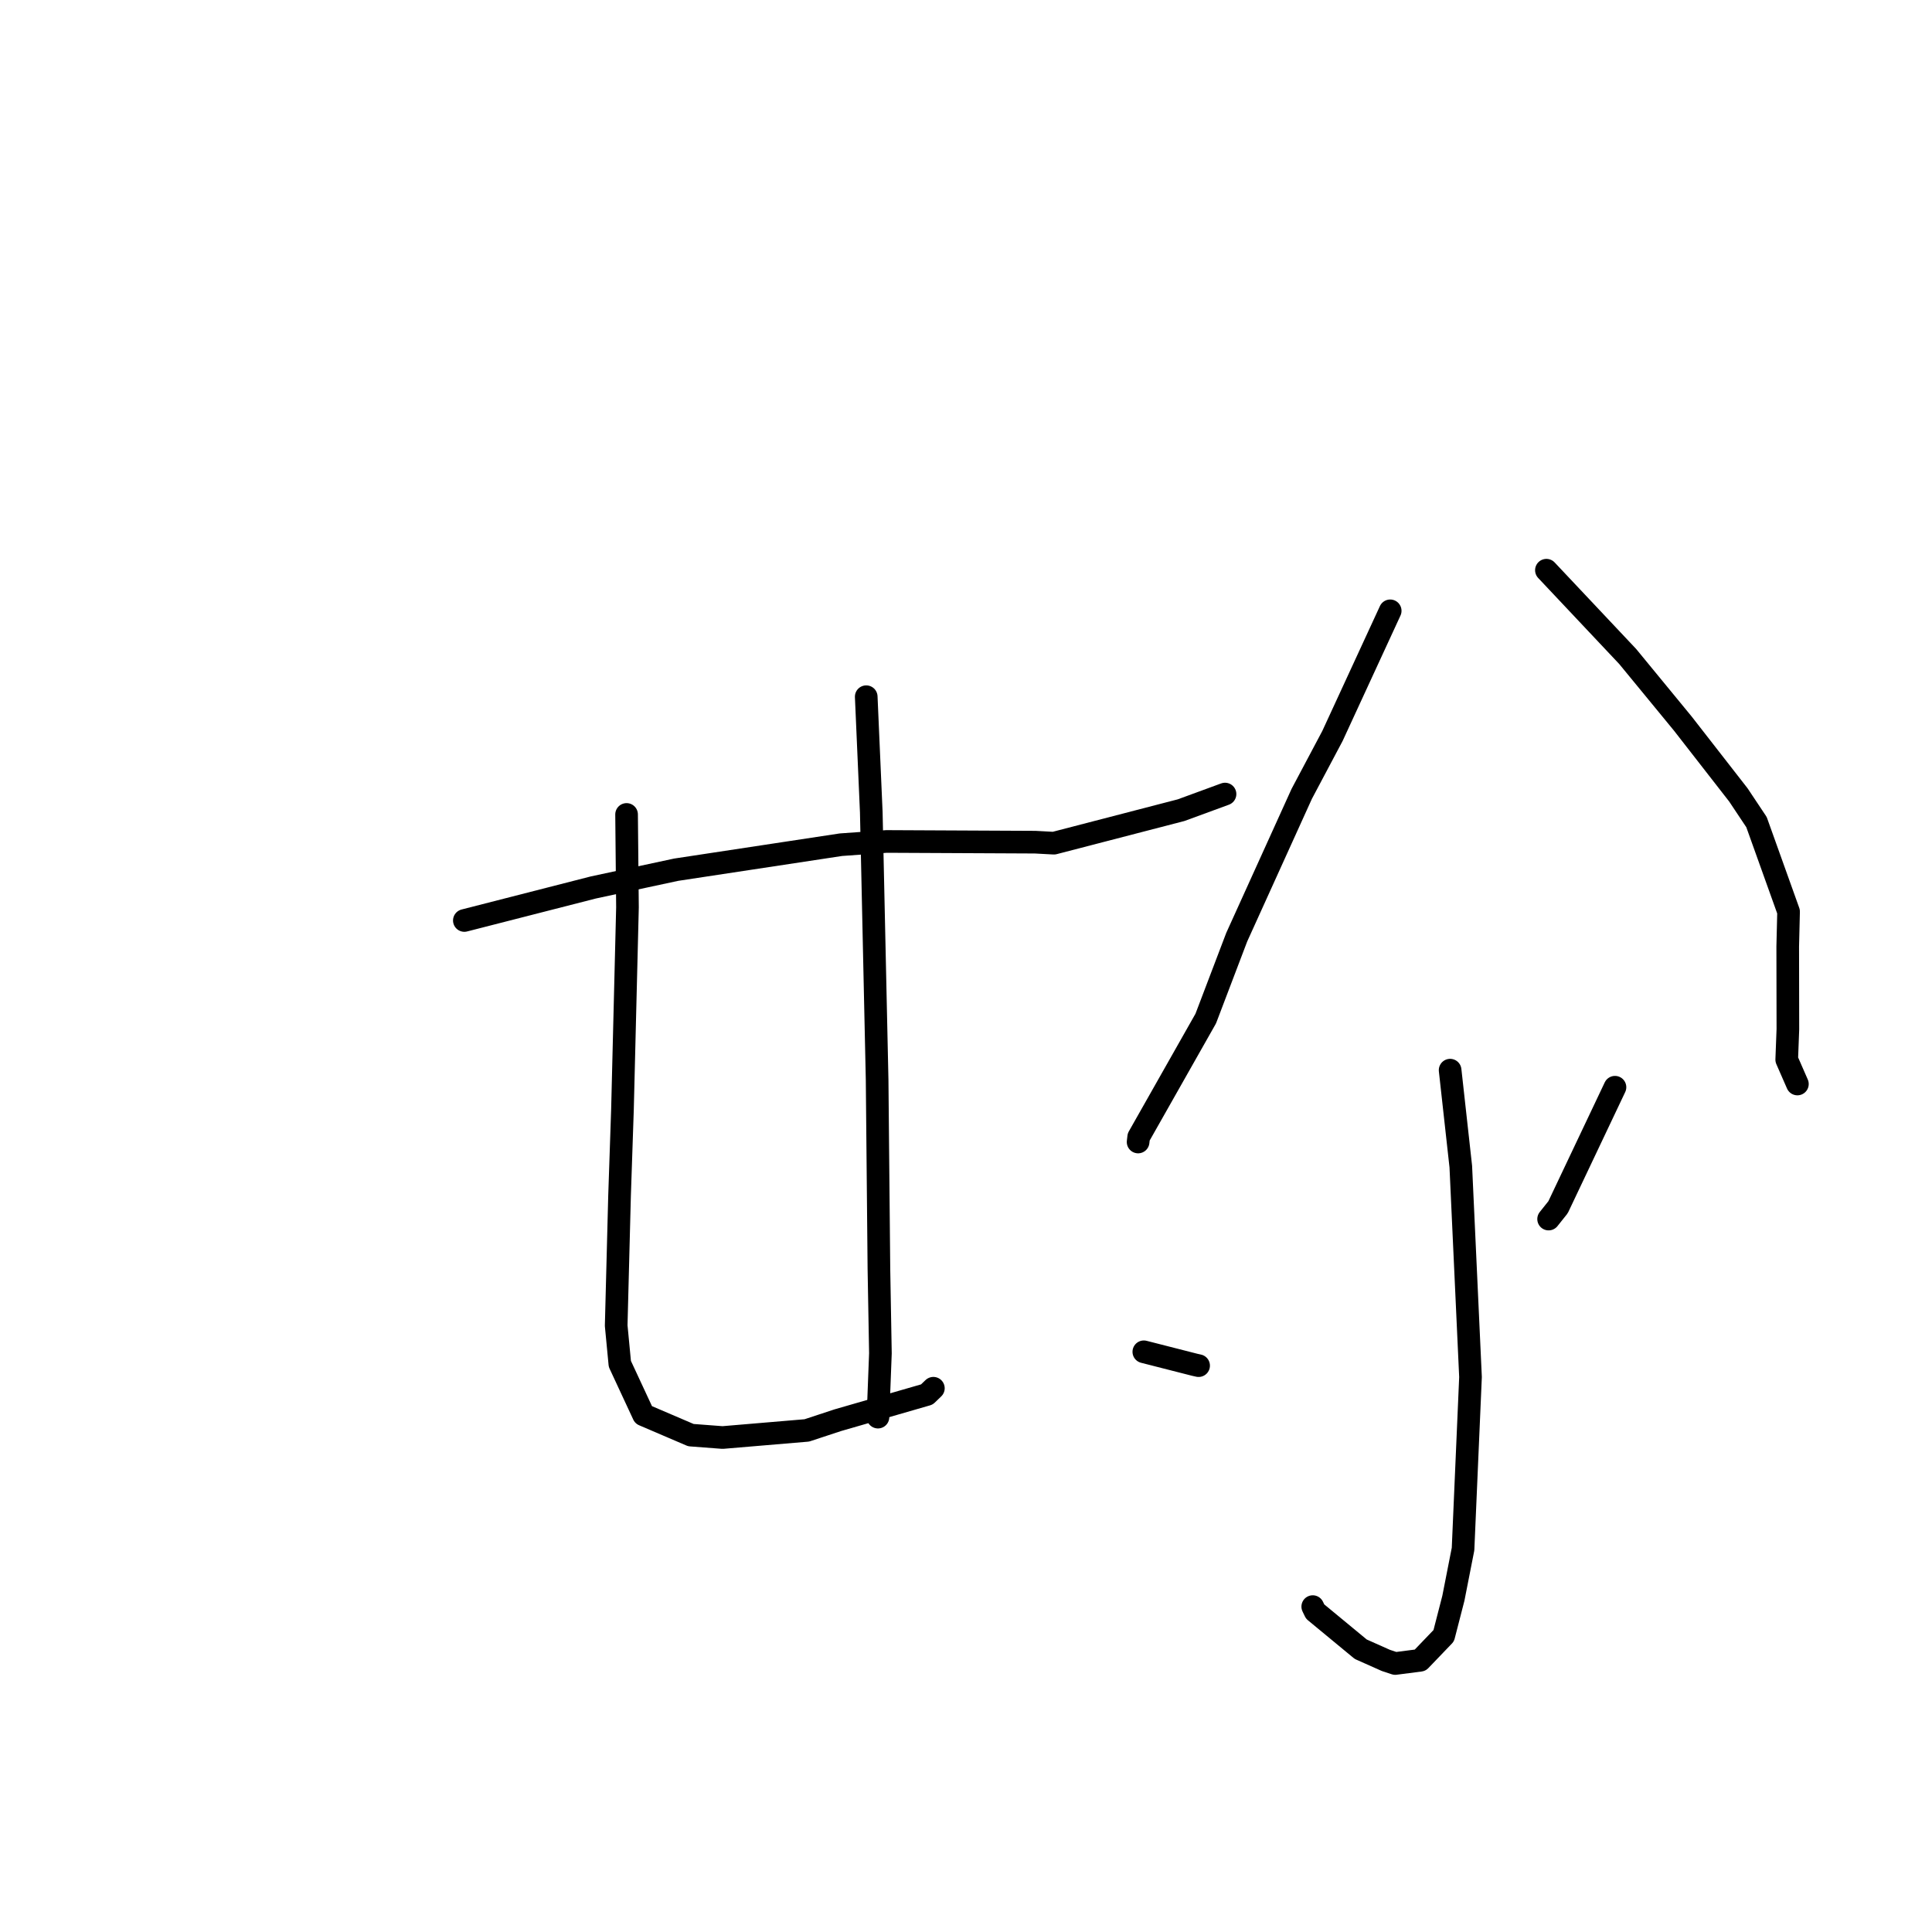 <?xml version="1.0" standalone="no"?>
    <svg width="256" height="256" xmlns="http://www.w3.org/2000/svg" version="1.1">
    <polyline stroke="black" stroke-width="3" stroke-linecap="round" fill="transparent" stroke-linejoin="round" points="61.529 121.969 78.627 117.592 89.597 115.24 111.433 111.927 117.465 111.498 137.161 111.592 139.648 111.726 156.505 107.351 162.322 105.217 " />
        <polyline stroke="black" stroke-width="3" stroke-linecap="round" fill="transparent" stroke-linejoin="round" points="83.025 107.918 83.144 120.222 82.479 147.044 82.092 158.498 81.648 175.653 82.133 180.723 85.273 187.474 91.545 190.161 95.746 190.48 106.904 189.538 111.015 188.184 122.818 184.776 123.677 183.949 " />
        <polyline stroke="black" stroke-width="3" stroke-linecap="round" fill="transparent" stroke-linejoin="round" points="114.78 92.317 115.449 107.622 116.223 143.063 116.462 168.185 116.659 179.321 116.365 187.007 116.335 187.776 " />
        <polyline stroke="black" stroke-width="3" stroke-linecap="round" fill="transparent" stroke-linejoin="round" points="184.209 80.937 176.554 97.527 172.487 105.188 163.87 124.187 159.768 134.964 150.882 150.652 150.805 151.321 " />
        <polyline stroke="black" stroke-width="3" stroke-linecap="round" fill="transparent" stroke-linejoin="round" points="204.907 75.555 215.679 86.99 222.981 95.875 230.343 105.329 232.746 108.935 236.995 120.798 236.883 125.416 236.903 136.379 236.75 140.405 238.036 143.343 238.165 143.636 " />
        <polyline stroke="black" stroke-width="3" stroke-linecap="round" fill="transparent" stroke-linejoin="round" points="192.149 141.802 193.563 154.576 194.85 182.465 193.861 205.26 192.581 211.772 191.301 216.743 188.179 219.997 184.875 220.423 183.636 220.014 180.304 218.529 174.261 213.537 173.946 212.884 " />
        <polyline stroke="black" stroke-width="3" stroke-linecap="round" fill="transparent" stroke-linejoin="round" points="151.563 179.119 158.309 180.841 158.822 180.955 " />
        <polyline stroke="black" stroke-width="3" stroke-linecap="round" fill="transparent" stroke-linejoin="round" points="213.993 144.063 206.452 159.961 205.199 161.533 " />
        </svg>